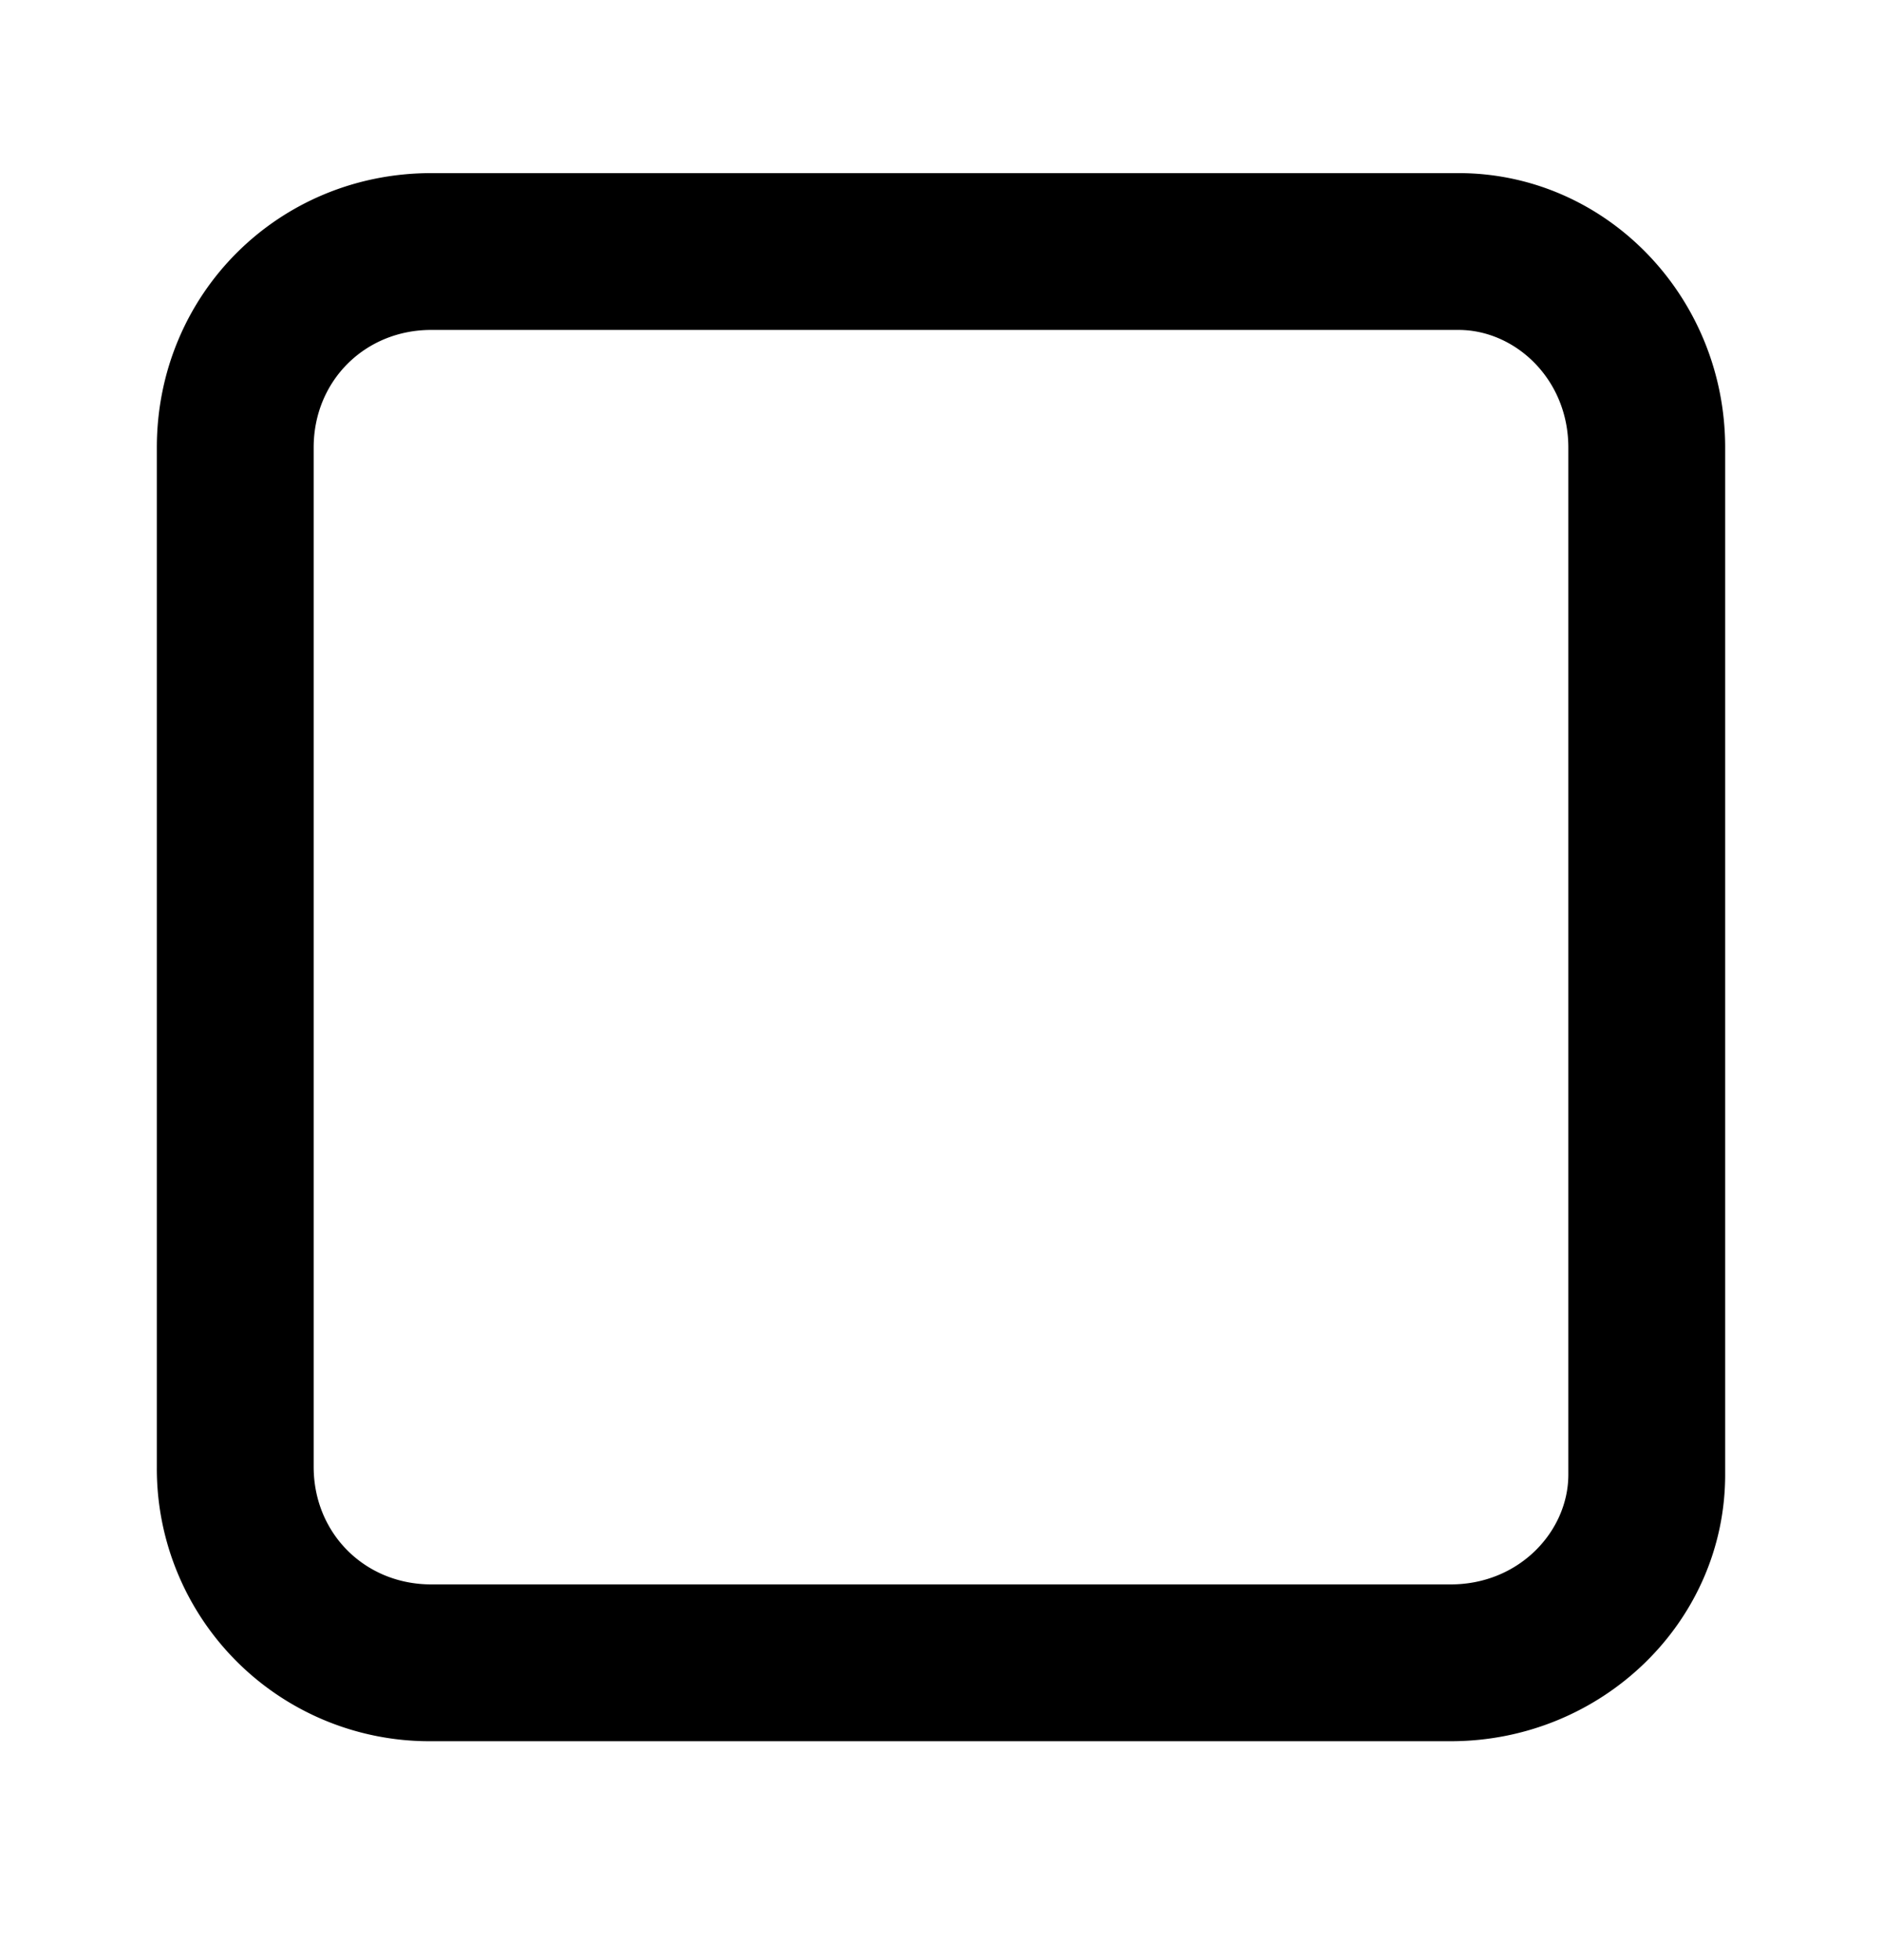 <svg xmlns="http://www.w3.org/2000/svg" fill="none" viewBox="0 0 24 25"><path fill="#000" fill-rule="evenodd" d="M5.5 4.208c-.848 0-1.5.652-1.5 1.5v13c0 .848.652 1.5 1.5 1.5h13c.875 0 1.5-.679 1.5-1.4v-13.1c0-.874-.679-1.5-1.4-1.5zM2 5.708c0-1.952 1.548-3.5 3.5-3.5h13.1c1.879 0 3.4 1.574 3.4 3.5v13.1c0 1.879-1.575 3.4-3.5 3.4h-13a3.476 3.476 0 0 1-3.5-3.5z" clip-rule="evenodd"/></svg>